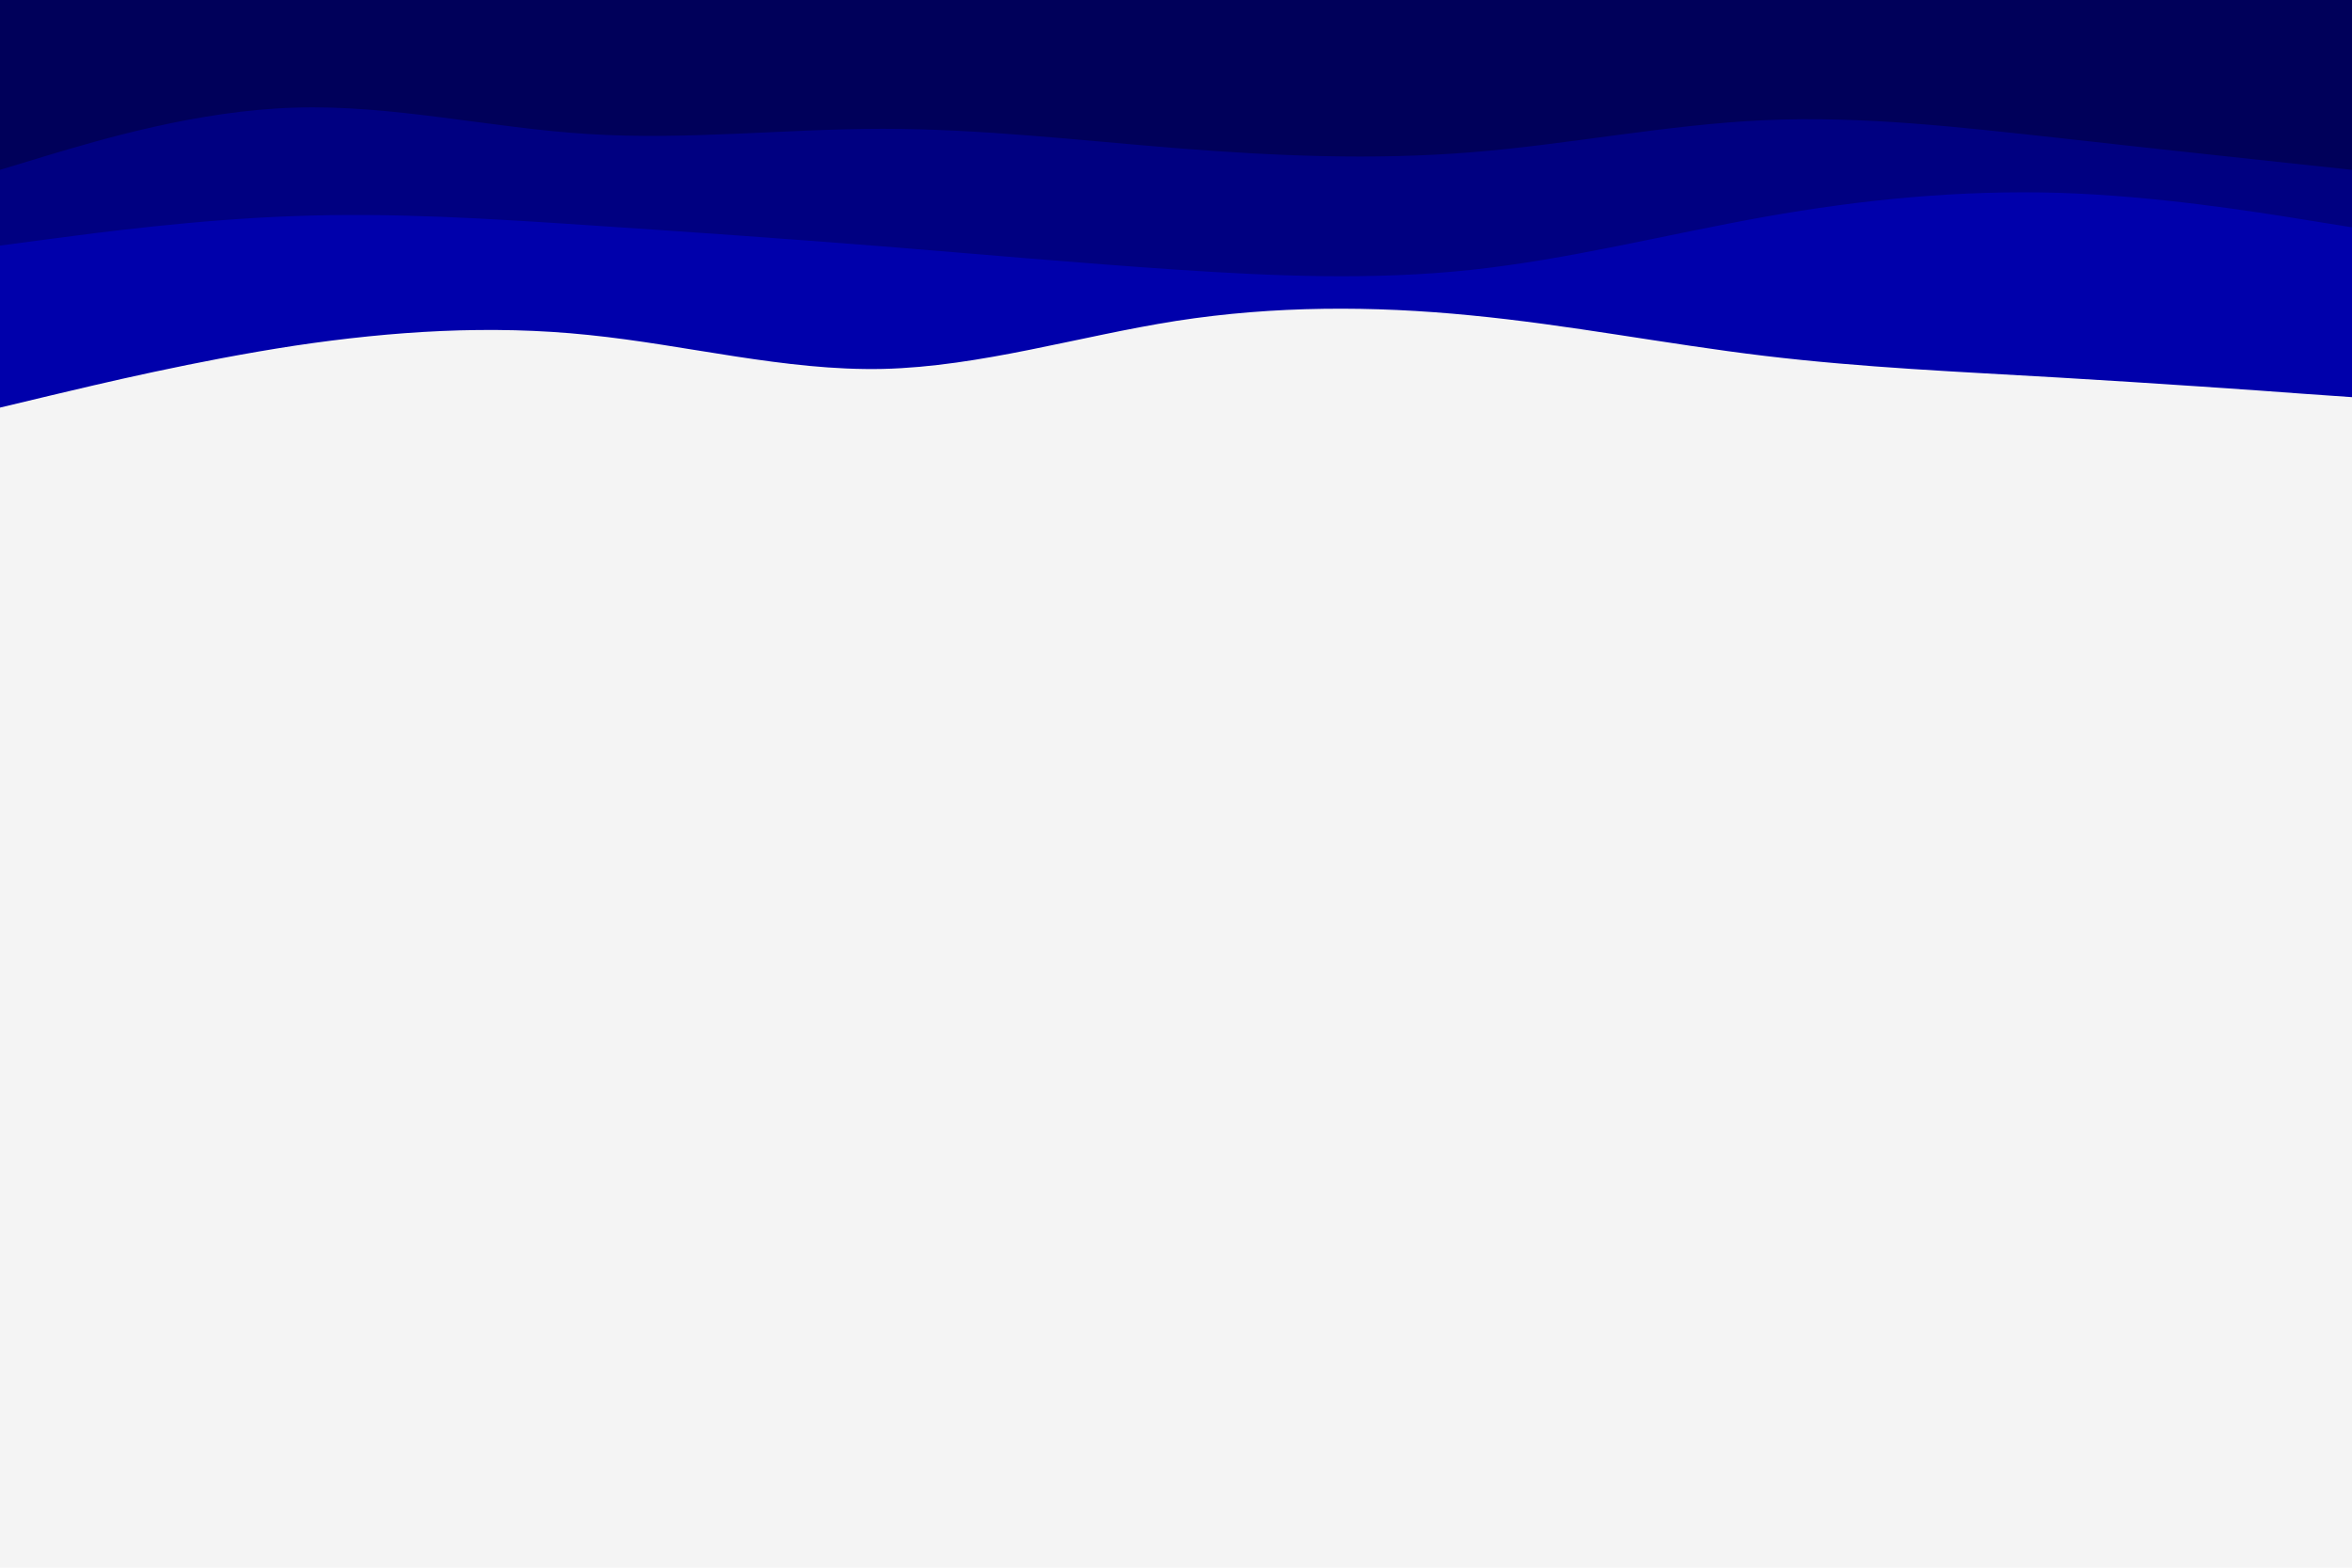 <svg id="visual" viewBox="0 0 900 600" width="900" height="600" xmlns="http://www.w3.org/2000/svg" xmlns:xlink="http://www.w3.org/1999/xlink" version="1.1"><rect x="0" y="0" width="900" height="600" fill="#f4f4f4"></rect><path d="M0 156L18.8 151.5C37.7 147 75.3 138 112.8 132.3C150.3 126.7 187.7 124.3 225.2 128.2C262.7 132 300.3 142 337.8 141.2C375.3 140.3 412.7 128.7 450.2 122.8C487.7 117 525.3 117 562.8 120.7C600.3 124.3 637.7 131.7 675.2 136.2C712.7 140.7 750.3 142.3 787.8 144.5C825.3 146.7 862.7 149.3 881.3 150.7L900 152L900 0L881.3 0C862.7 0 825.3 0 787.8 0C750.3 0 712.7 0 675.2 0C637.7 0 600.3 0 562.8 0C525.3 0 487.7 0 450.2 0C412.7 0 375.3 0 337.8 0C300.3 0 262.7 0 225.2 0C187.7 0 150.3 0 112.8 0C75.3 0 37.7 0 18.8 0L0 0Z" fill="#0000ab"></path><path d="M0 94L18.8 91.5C37.7 89 75.3 84 112.8 82.7C150.3 81.3 187.7 83.7 225.2 86.2C262.7 88.7 300.3 91.3 337.8 94.3C375.3 97.3 412.7 100.7 450.2 103.2C487.7 105.7 525.3 107.3 562.8 103.3C600.3 99.3 637.7 89.7 675.2 83C712.7 76.3 750.3 72.7 787.8 73.8C825.3 75 862.7 81 881.3 84L900 87L900 0L881.3 0C862.7 0 825.3 0 787.8 0C750.3 0 712.7 0 675.2 0C637.7 0 600.3 0 562.8 0C525.3 0 487.7 0 450.2 0C412.7 0 375.3 0 337.8 0C300.3 0 262.7 0 225.2 0C187.7 0 150.3 0 112.8 0C75.3 0 37.7 0 18.8 0L0 0Z" fill="#000081"></path><path d="M0 65L18.8 59.3C37.7 53.7 75.3 42.3 112.8 41.2C150.3 40 187.7 49 225.2 51.3C262.7 53.7 300.3 49.3 337.8 49.3C375.3 49.3 412.7 53.7 450.2 56.7C487.7 59.7 525.3 61.3 562.8 58.3C600.3 55.3 637.7 47.7 675.2 46C712.7 44.3 750.3 48.7 787.8 52.8C825.3 57 862.7 61 881.3 63L900 65L900 0L881.3 0C862.7 0 825.3 0 787.8 0C750.3 0 712.7 0 675.2 0C637.7 0 600.3 0 562.8 0C525.3 0 487.7 0 450.2 0C412.7 0 375.3 0 337.8 0C300.3 0 262.7 0 225.2 0C187.7 0 150.3 0 112.8 0C75.3 0 37.7 0 18.8 0L0 0Z" fill="#00005a"></path></svg>